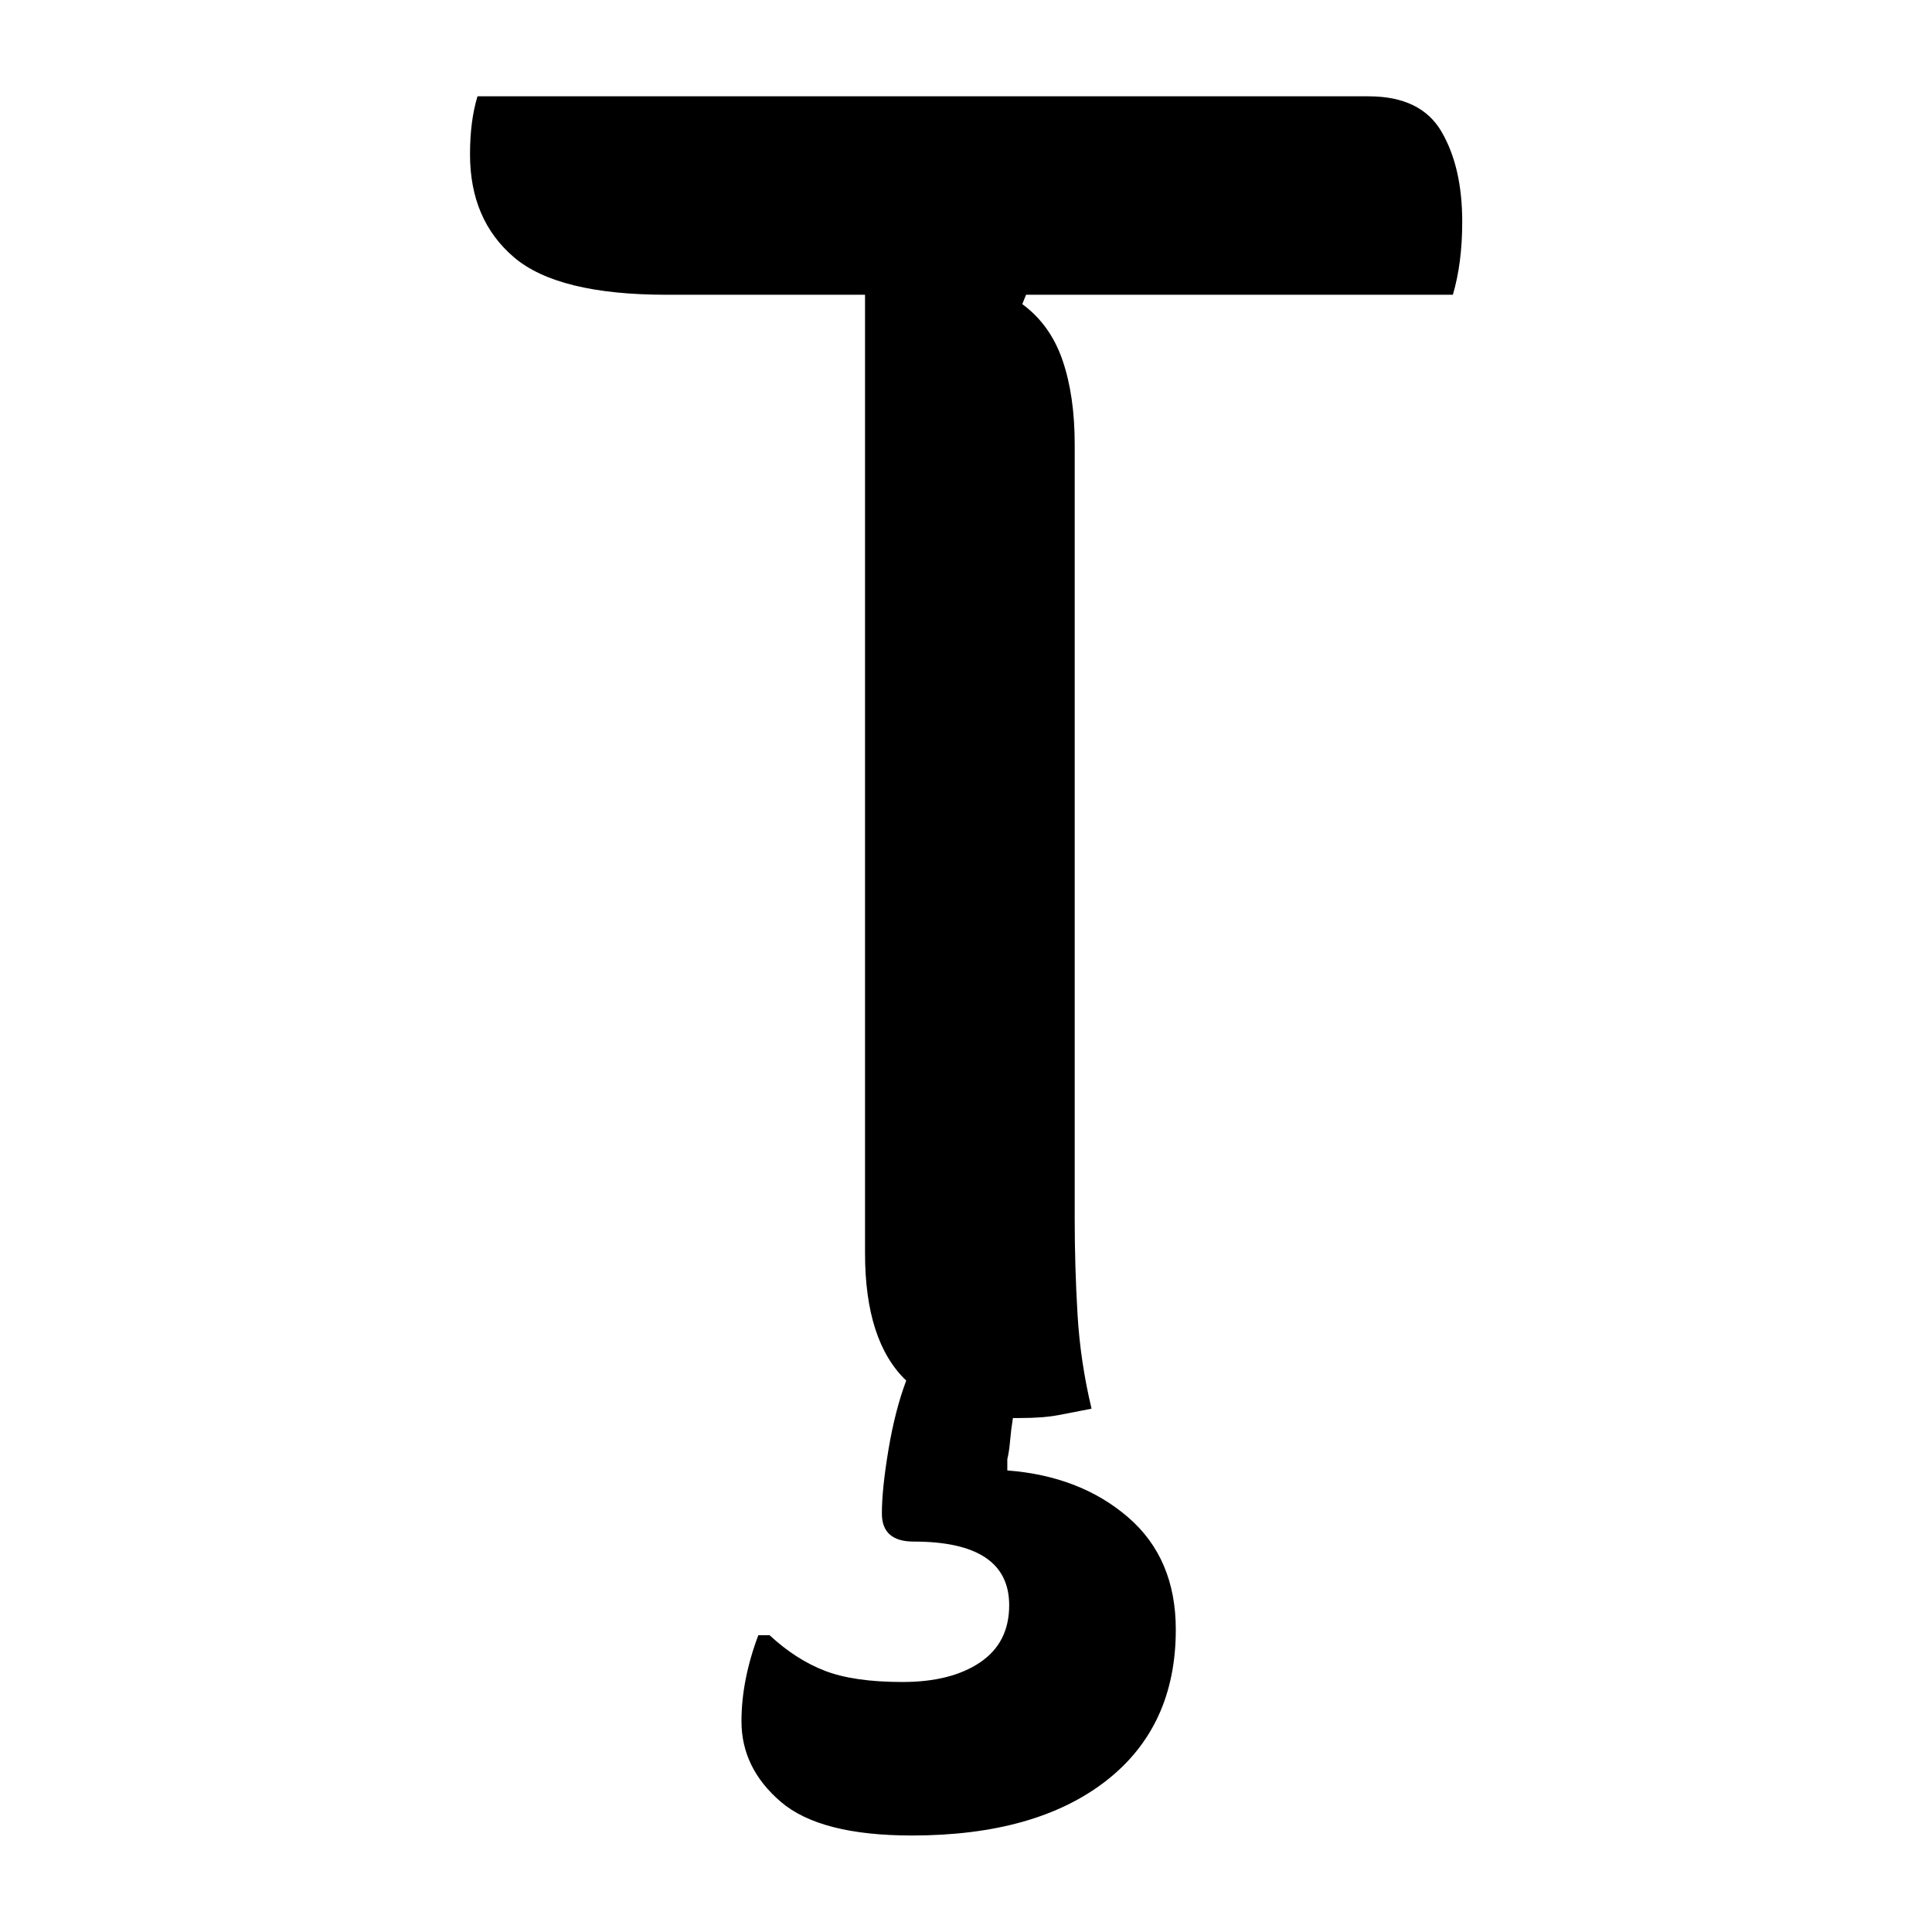 <?xml version="1.0" encoding="UTF-8"?>
<svg width="1000" height="1000" viewBox="0 0 1000 1000" version="1.1" xmlns="http://www.w3.org/2000/svg" xmlns:xlink="http://www.w3.org/1999/xlink">
 <path d="M182.5,-0.5 c-3.33,-0.67,-6.33,-1.25,-9,-1.75 c-2.67,-0.5,-6.0,-0.75,-10,-0.75 c-0.67,0,-1.33,0,-2,0 c-0.33,-2.0,-0.58,-4.0,-0.75,-6 c-0.17,-2.0,-0.42,-3.67,-0.75,-5 l0,-3 c13.0,-1.0,23.75,-5.17,32.25,-12.5 c8.5,-7.33,12.75,-17.33,12.75,-30 c0,-17.33,-6.25,-30.83,-18.75,-40.5 c-12.5,-9.67,-29.75,-14.5,-51.75,-14.5 c-16.33,0,-28.0,3.0,-35,9 c-7.0,6.0,-10.5,13.17,-10.5,21.5 c0,7.33,1.5,15.0,4.5,23 l3,0 c4.67,-4.33,9.58,-7.5,14.75,-9.5 c5.17,-2.0,12.08,-3,20.75,-3 c8.67,0,15.58,1.75,20.75,5.25 c5.17,3.5,7.75,8.58,7.75,15.25 c0,11.33,-8.5,17,-25.5,17 c-5.67,0,-8.5,2.5,-8.5,7.5 c0,4.33,0.58,10.0,1.75,17 c1.17,7.0,2.75,13.17,4.75,18.5 c-7.33,7.0,-11,18.33,-11,34 l0,256 l-53,0 c-19.33,0,-32.92,3.33,-40.75,10 c-7.83,6.67,-11.75,15.83,-11.75,27.5 c0,6.0,0.67,11.17,2,15.5 l238,0 c9.33,0,15.83,-3.17,19.5,-9.5 c3.67,-6.33,5.5,-14.33,5.5,-24 c0,-7.33,-0.83,-13.83,-2.5,-19.5 l-114,0 l-1,-2.5 c5.0,-3.67,8.58,-8.67,10.75,-15 c2.17,-6.33,3.25,-13.83,3.25,-22.5 l0,-207 c0,-8.33,0.25,-16.75,0.75,-25.25 c0.5,-8.5,1.75,-16.92,3.75,-25.25 Z M182.5,-0.5" fill="rgb(0,0,0)" transform="matrix(1.938,0.0,0.0,-1.938,211.302,728.149)"/>
</svg>